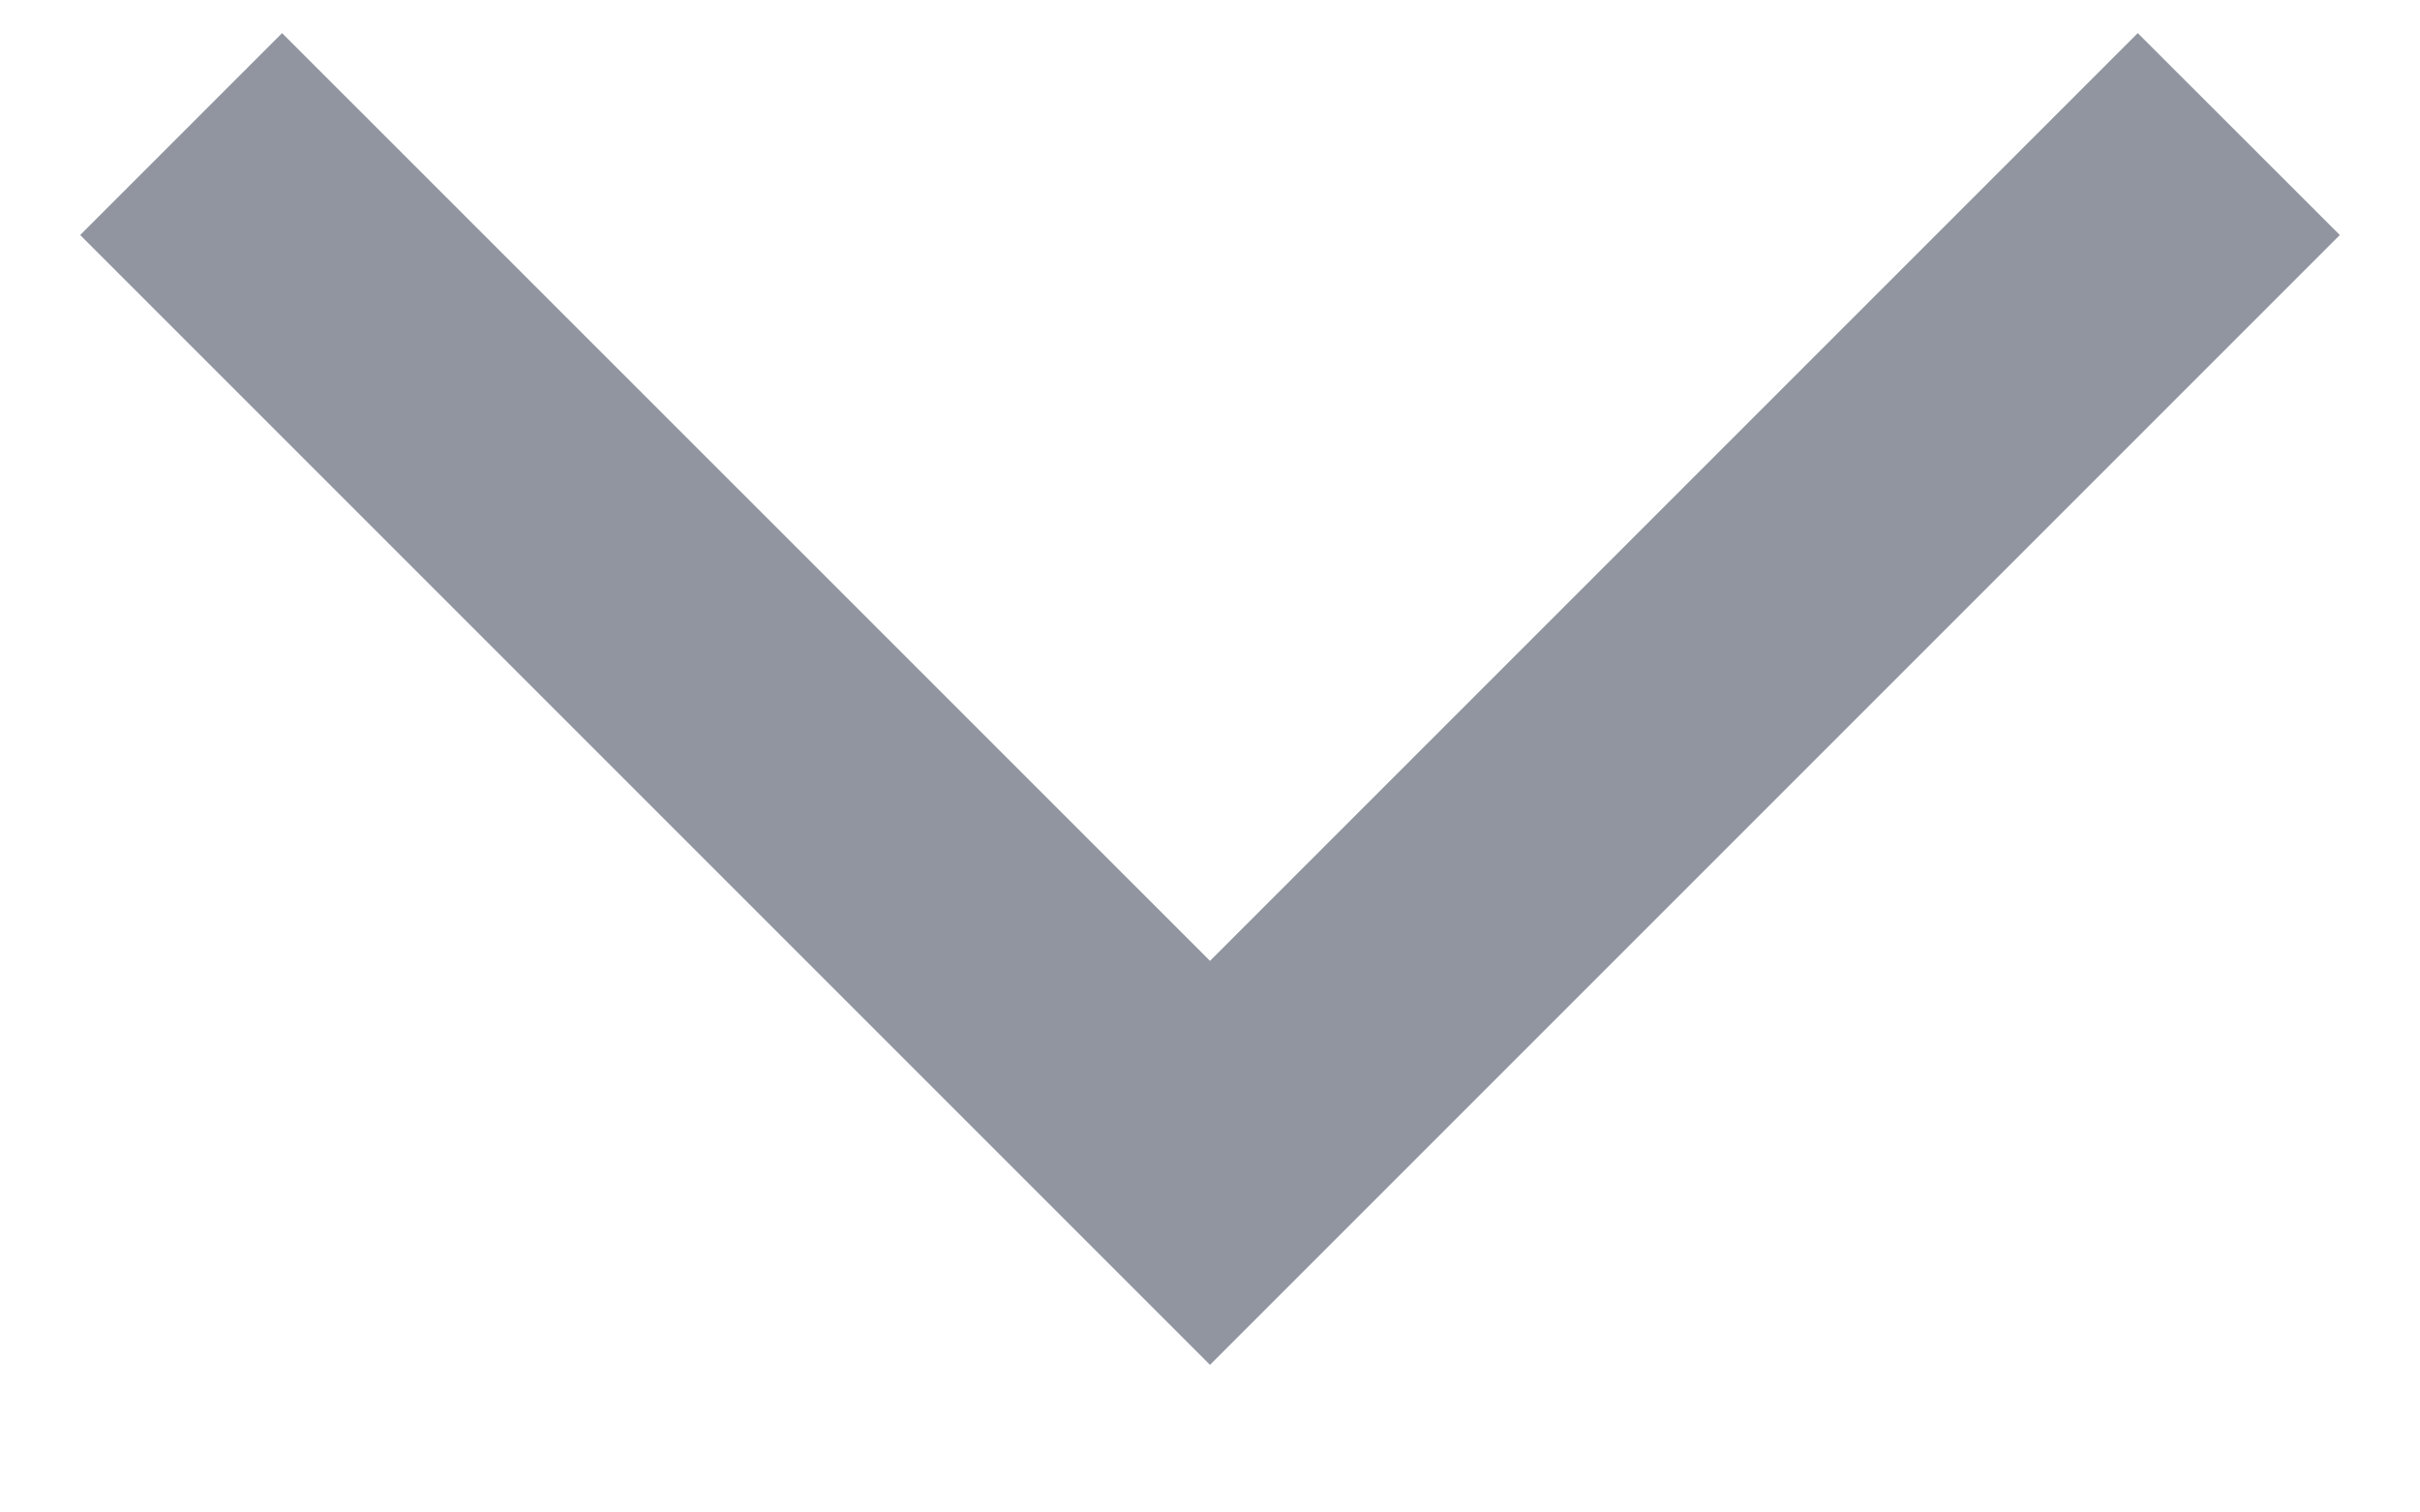 <svg width="16" height="10" viewBox="0 0 16 10" fill="none" xmlns="http://www.w3.org/2000/svg">
<path d="M1.865 0.219L0.53 1.554L8 9.024L15.47 1.554L14.134 0.219L8 6.353L1.865 0.219Z" fill="#9095A0"/>
</svg>
